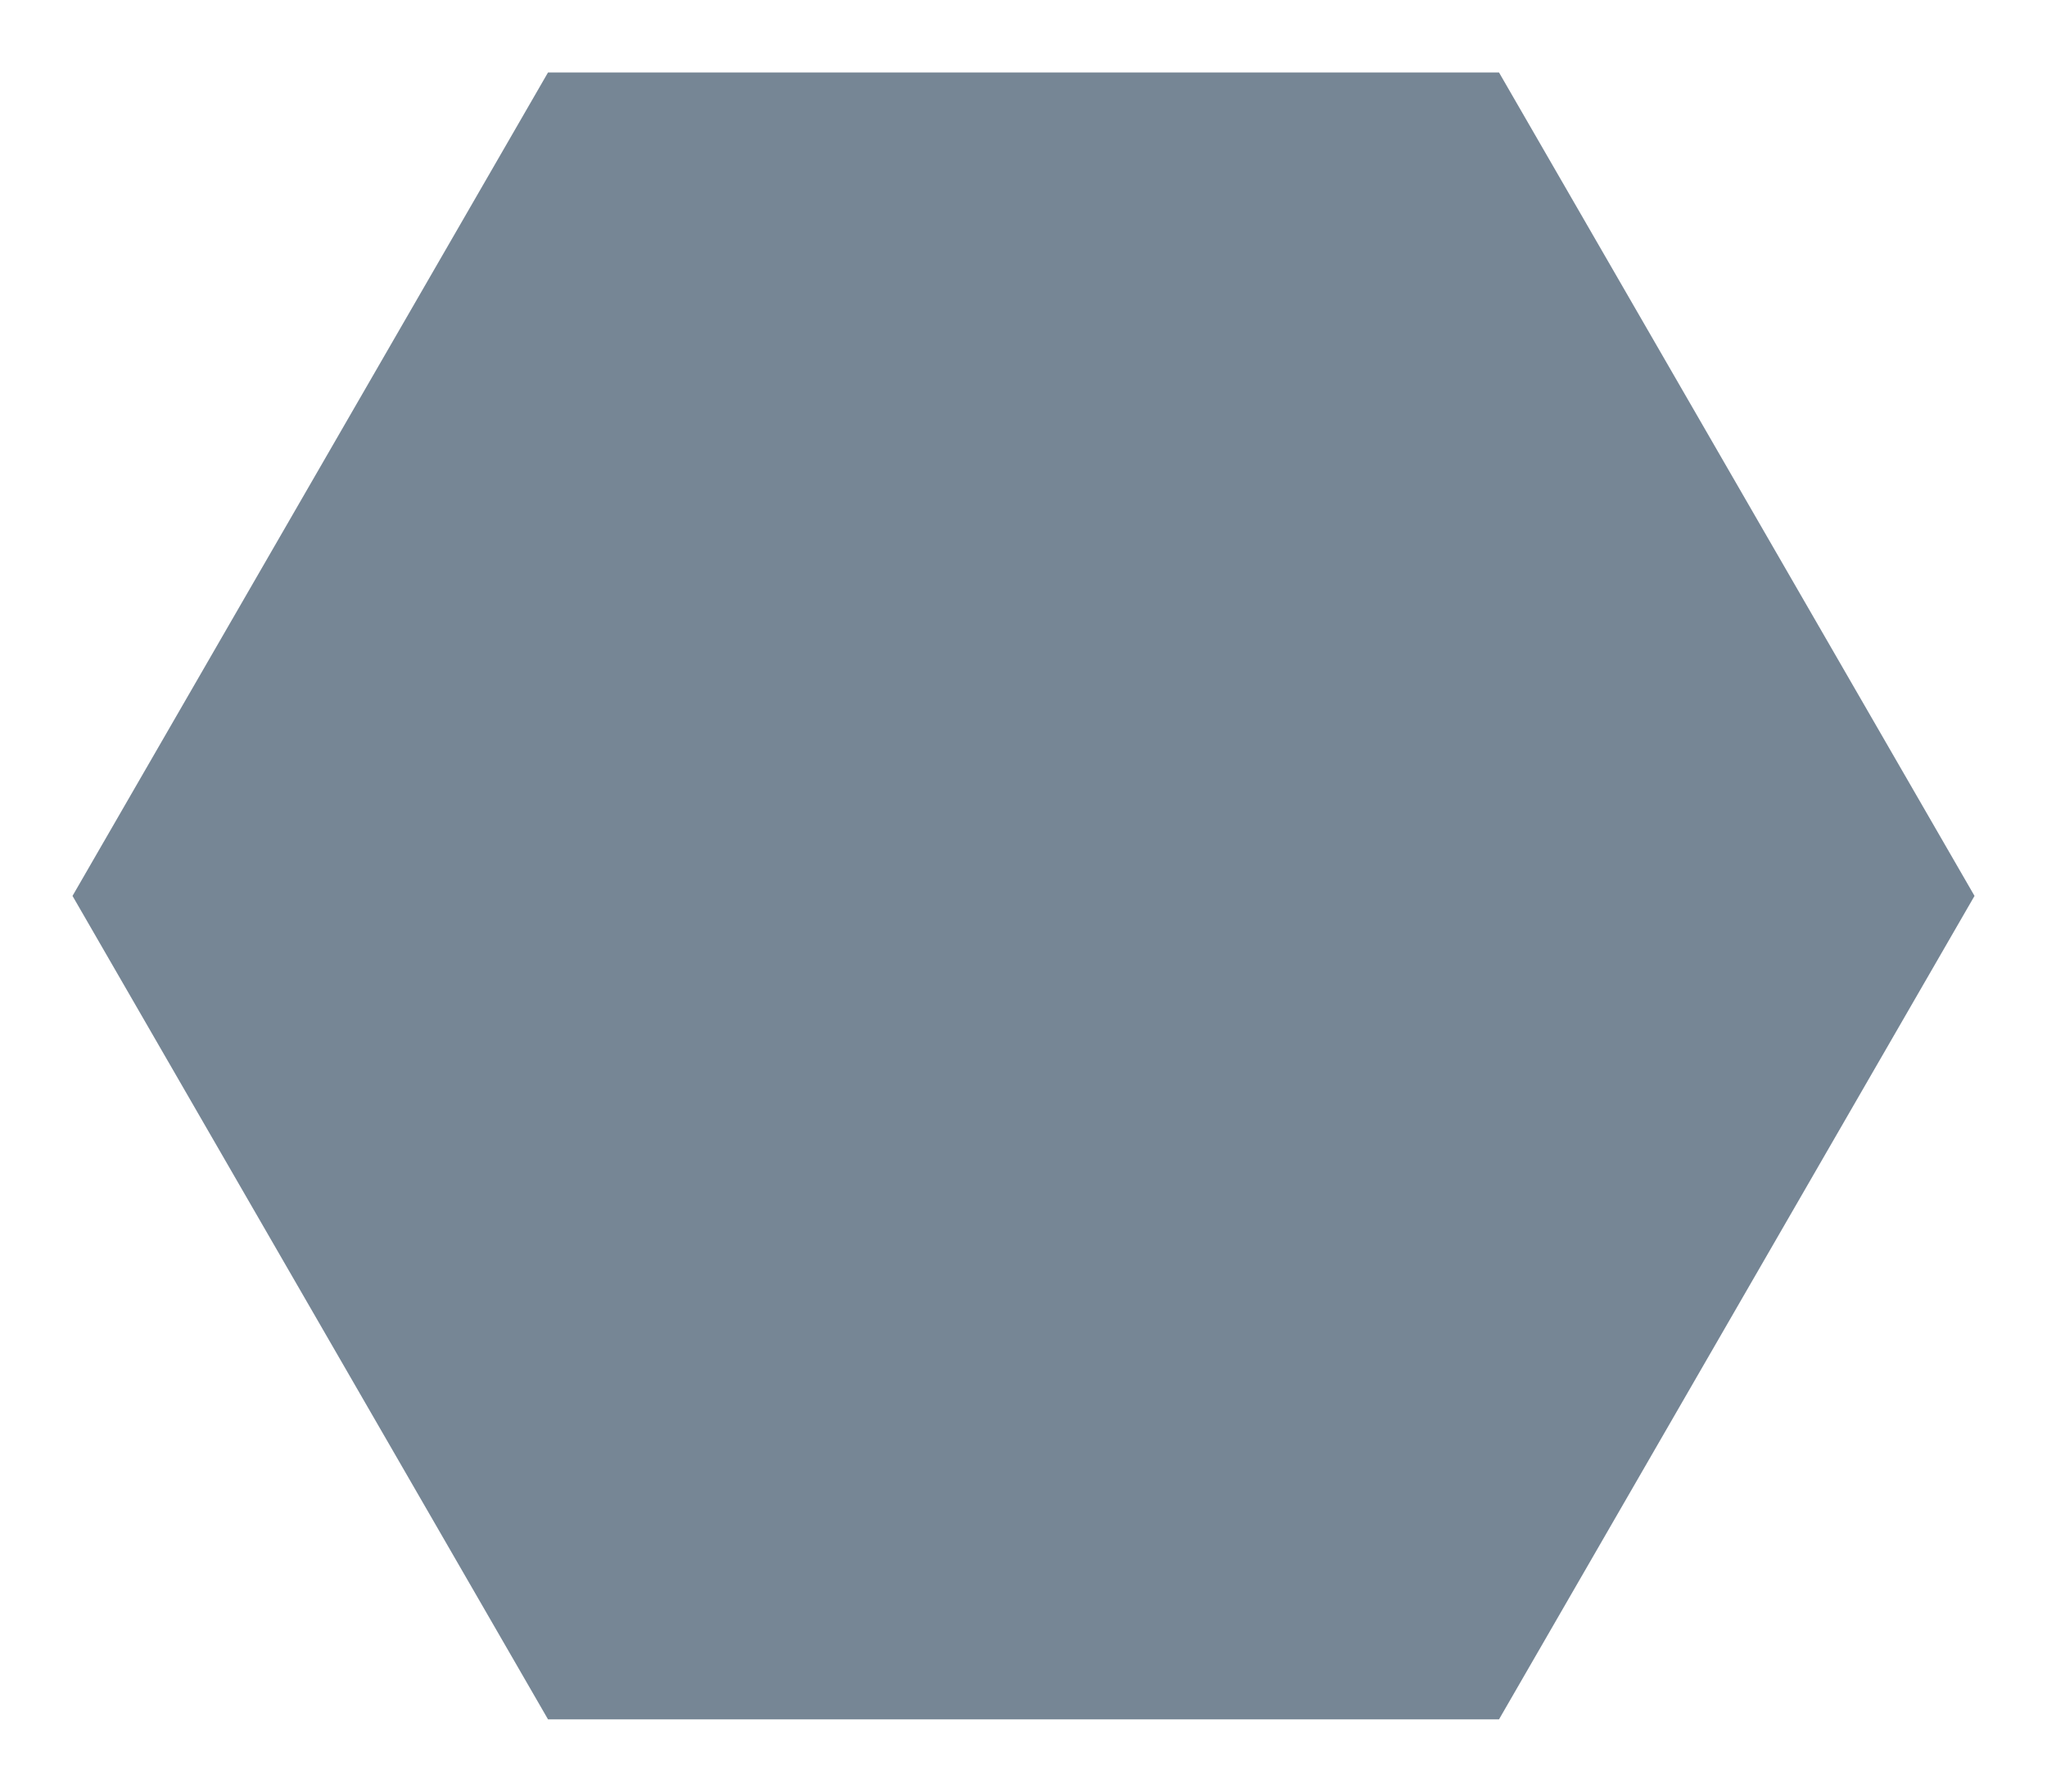 <svg xmlns="http://www.w3.org/2000/svg" xmlns:xlink="http://www.w3.org/1999/xlink" width="465.888" height="407.892" viewBox="0 0 465.888 407.892">
  <defs>
    <filter id="Path_40" x="0" y="0" width="465.888" height="407.892" filterUnits="userSpaceOnUse">
      <feOffset dx="6" dy="4" input="SourceAlpha"/>
      <feGaussianBlur stdDeviation="5.5" result="blur"/>
      <feFlood flood-opacity="0.651"/>
      <feComposite operator="in" in2="blur"/>
      <feComposite in="SourceGraphic"/>
    </filter>
  </defs>
  <g transform="matrix(1, 0, 0, 1, 0, 0)" filter="url(#Path_40)">
    <path id="Path_40-2" data-name="Path 40" d="M658.4,36.729H441.955L333.733,224.175,441.955,411.621H658.4L766.621,224.175Z" transform="translate(-323.23 -24.23)" fill="#30485f" opacity="0.66"/>
  </g>
</svg>
